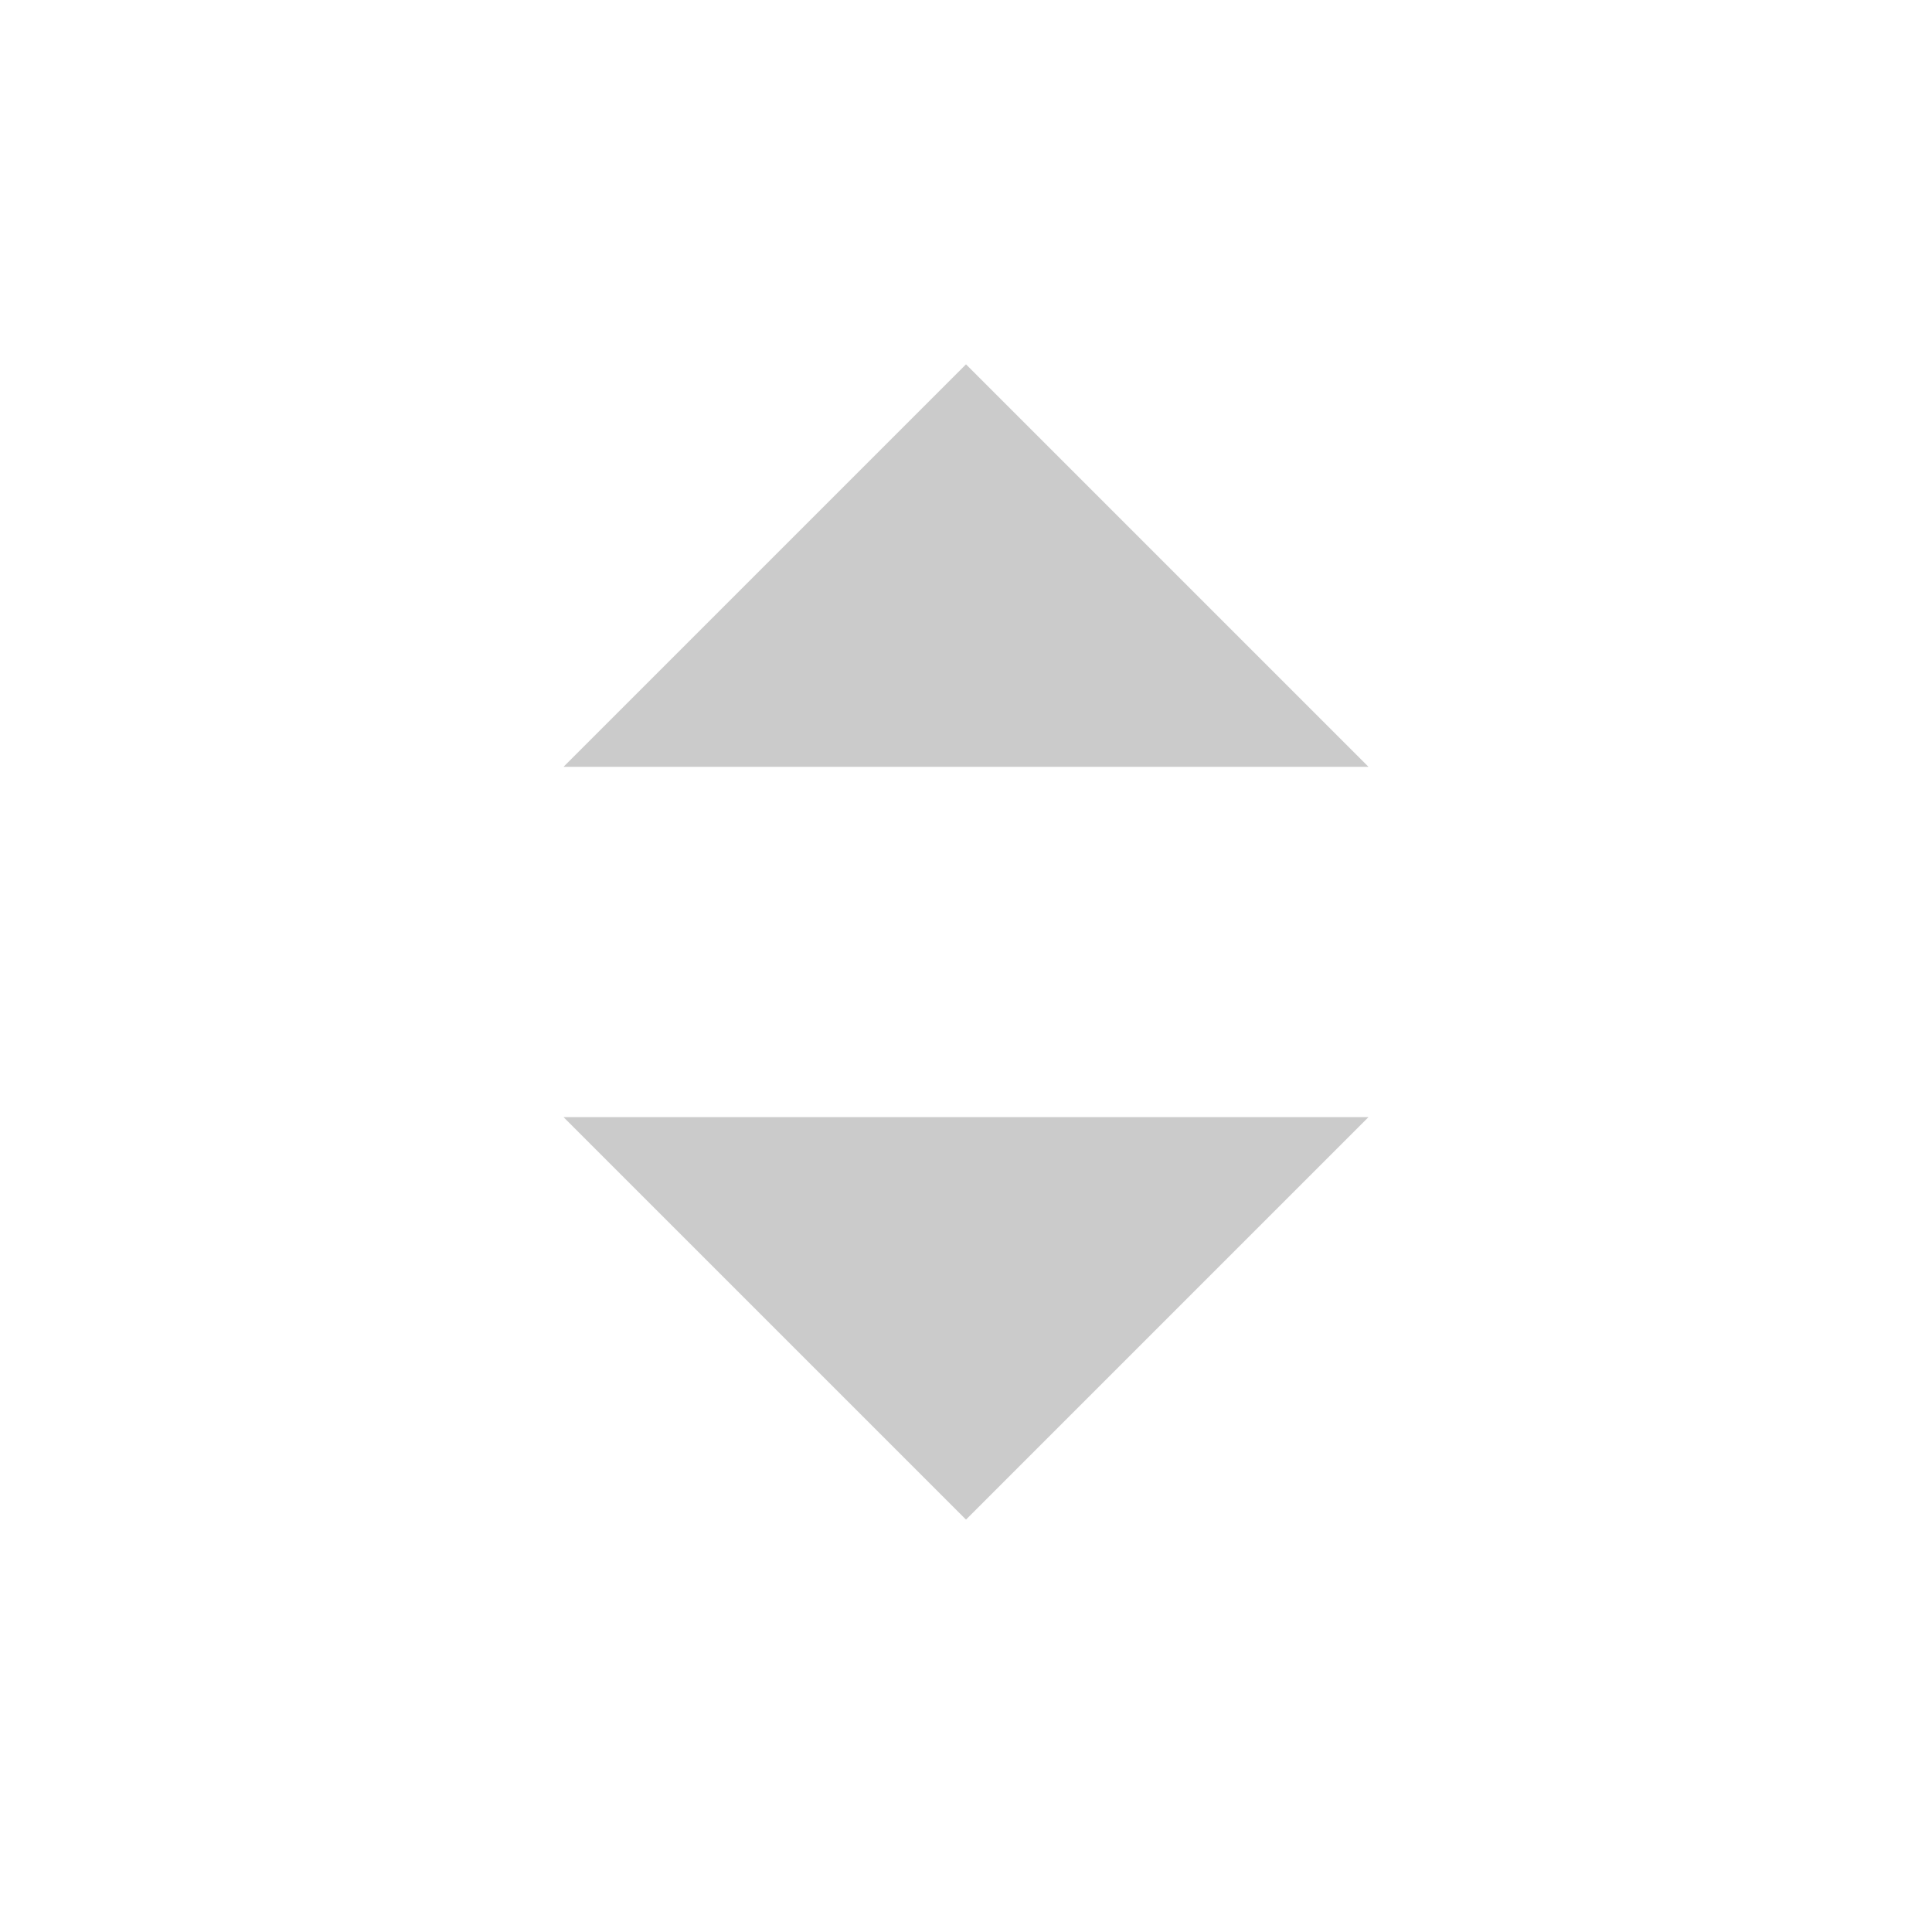 <?xml version="1.0" encoding="UTF-8" standalone="no"?>
<svg
   height="24px"
   viewBox="0 0 24 24"
   width="24px"
   fill="#CBCBCB"
   version="1.1"
   id="svg6"
   sodipodi:docname="sort-none.svg"
   inkscape:version="1.1 (c68e22c387, 2021-05-23)"
   xmlns:inkscape="http://www.inkscape.org/namespaces/inkscape"
   xmlns:sodipodi="http://sodipodi.sourceforge.net/DTD/sodipodi-0.dtd"
   xmlns="http://www.w3.org/2000/svg"
   xmlns:svg="http://www.w3.org/2000/svg">
  <defs
     id="defs10" />
  <sodipodi:namedview
     id="namedview8"
     pagecolor="#ffffff"
     bordercolor="#666666"
     borderopacity="1.0"
     inkscape:pageshadow="2"
     inkscape:pageopacity="0.0"
     inkscape:pagecheckerboard="0"
     showgrid="false"
     inkscape:zoom="25.279067"
     inkscape:cx="13.78611"
     inkscape:cy="15.012421"
     inkscape:window-width="1920"
     inkscape:window-height="1017"
     inkscape:window-x="1912"
     inkscape:window-y="-8"
     inkscape:window-maximized="1"
     inkscape:current-layer="svg6" />
  <path
     d="M0 0h24v24H0V0z"
     fill="none"
     id="path2" />
  <path
     d="m 7,13.877 5,5 5,-5 z"
     id="path4" />
  <g
     style="fill:#CBCBCB"
     id="g938"
     transform="translate(0,-3.604)">
    <path
       d="M 0,0 H 24 V 24 H 0 Z"
       fill="none"
       id="path926" />
    <path
       d="m 7,13.13 5,-5 5,5 z"
       id="path928" />
  </g>
</svg>
